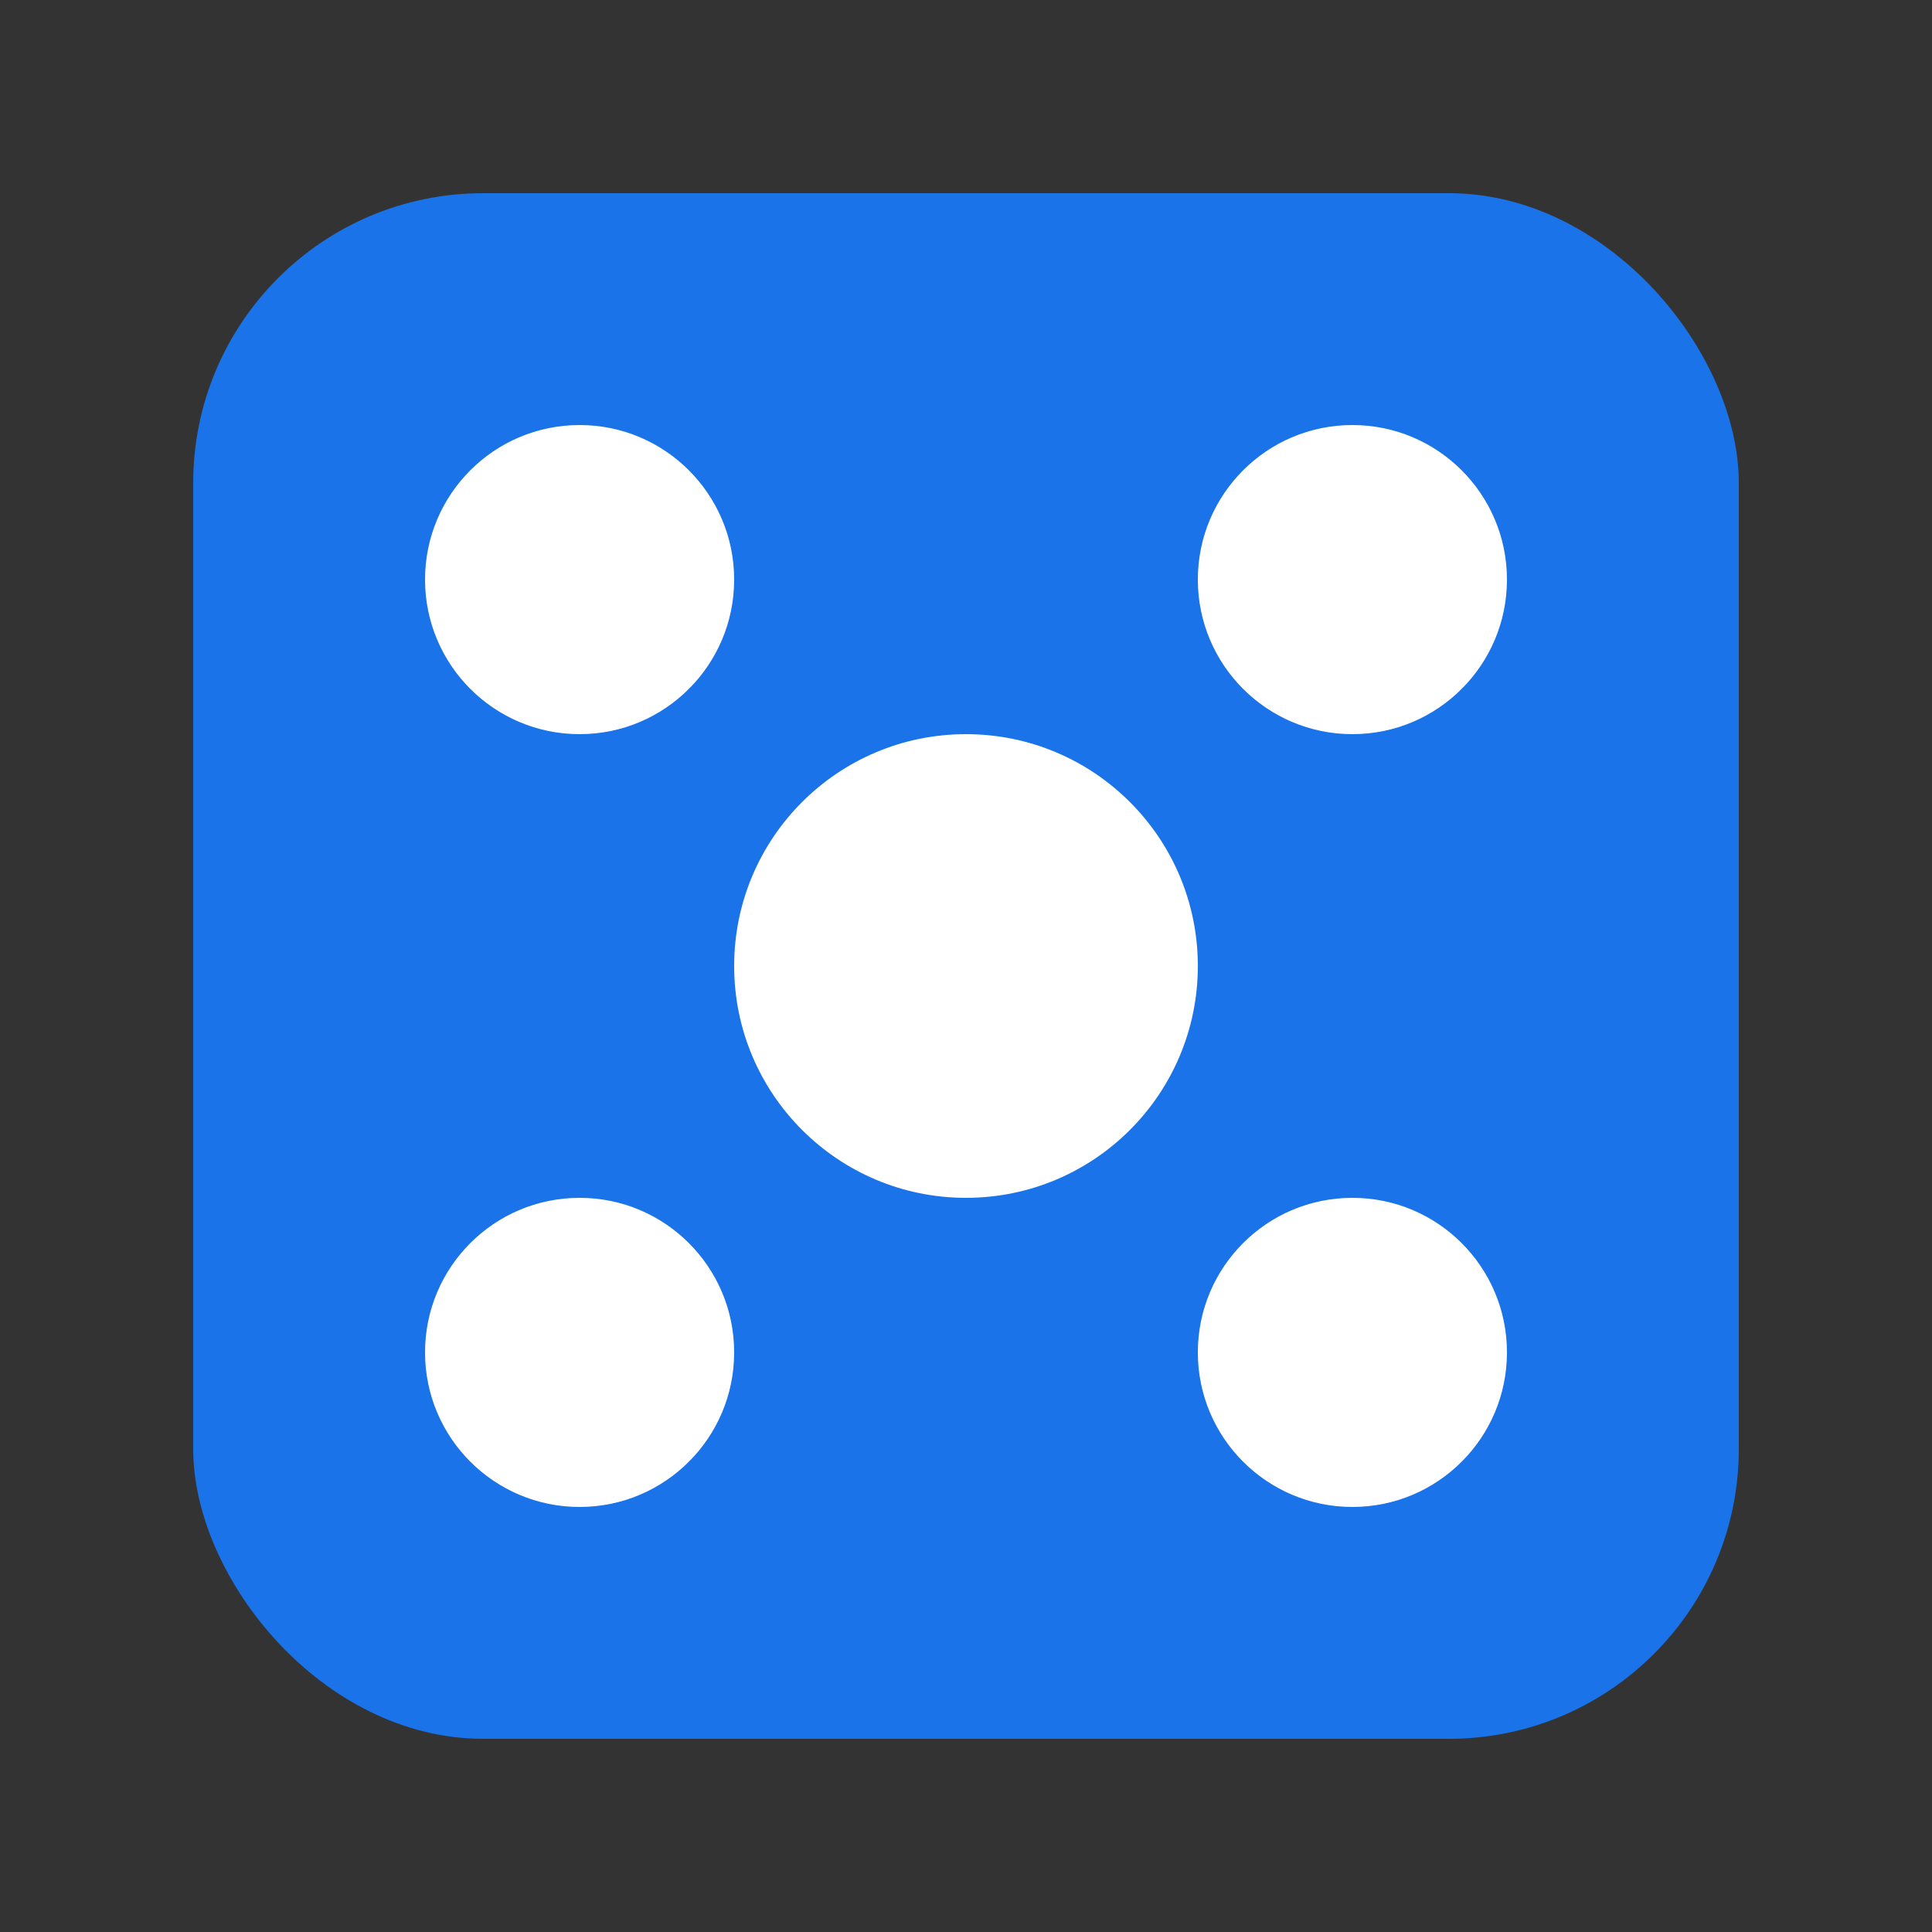 <svg xmlns="http://www.w3.org/2000/svg" viewBox="0 0 100 100" width="100" height="100">
  <rect x="0" y="0" width="100" height="100" fill="#333333" stroke="none"/>
  <!-- 外枠 -->
  <rect x="10" y="10" width="80" height="80" rx="15" ry="15" fill="#1a73e8" />
  
  <!-- ドット1 -->
  <circle cx="30" cy="30" r="8" fill="#fff" />
  
  <!-- ドット2 -->
  <circle cx="70" cy="30" r="8" fill="#fff" />
  
  <!-- ドット3 -->
  <circle cx="30" cy="70" r="8" fill="#fff" />
  
  <!-- ドット4 -->
  <circle cx="70" cy="70" r="8" fill="#fff" />
  
  <!-- 中央の大きなドット -->
  <circle cx="50" cy="50" r="12" fill="#fff" />
</svg>
